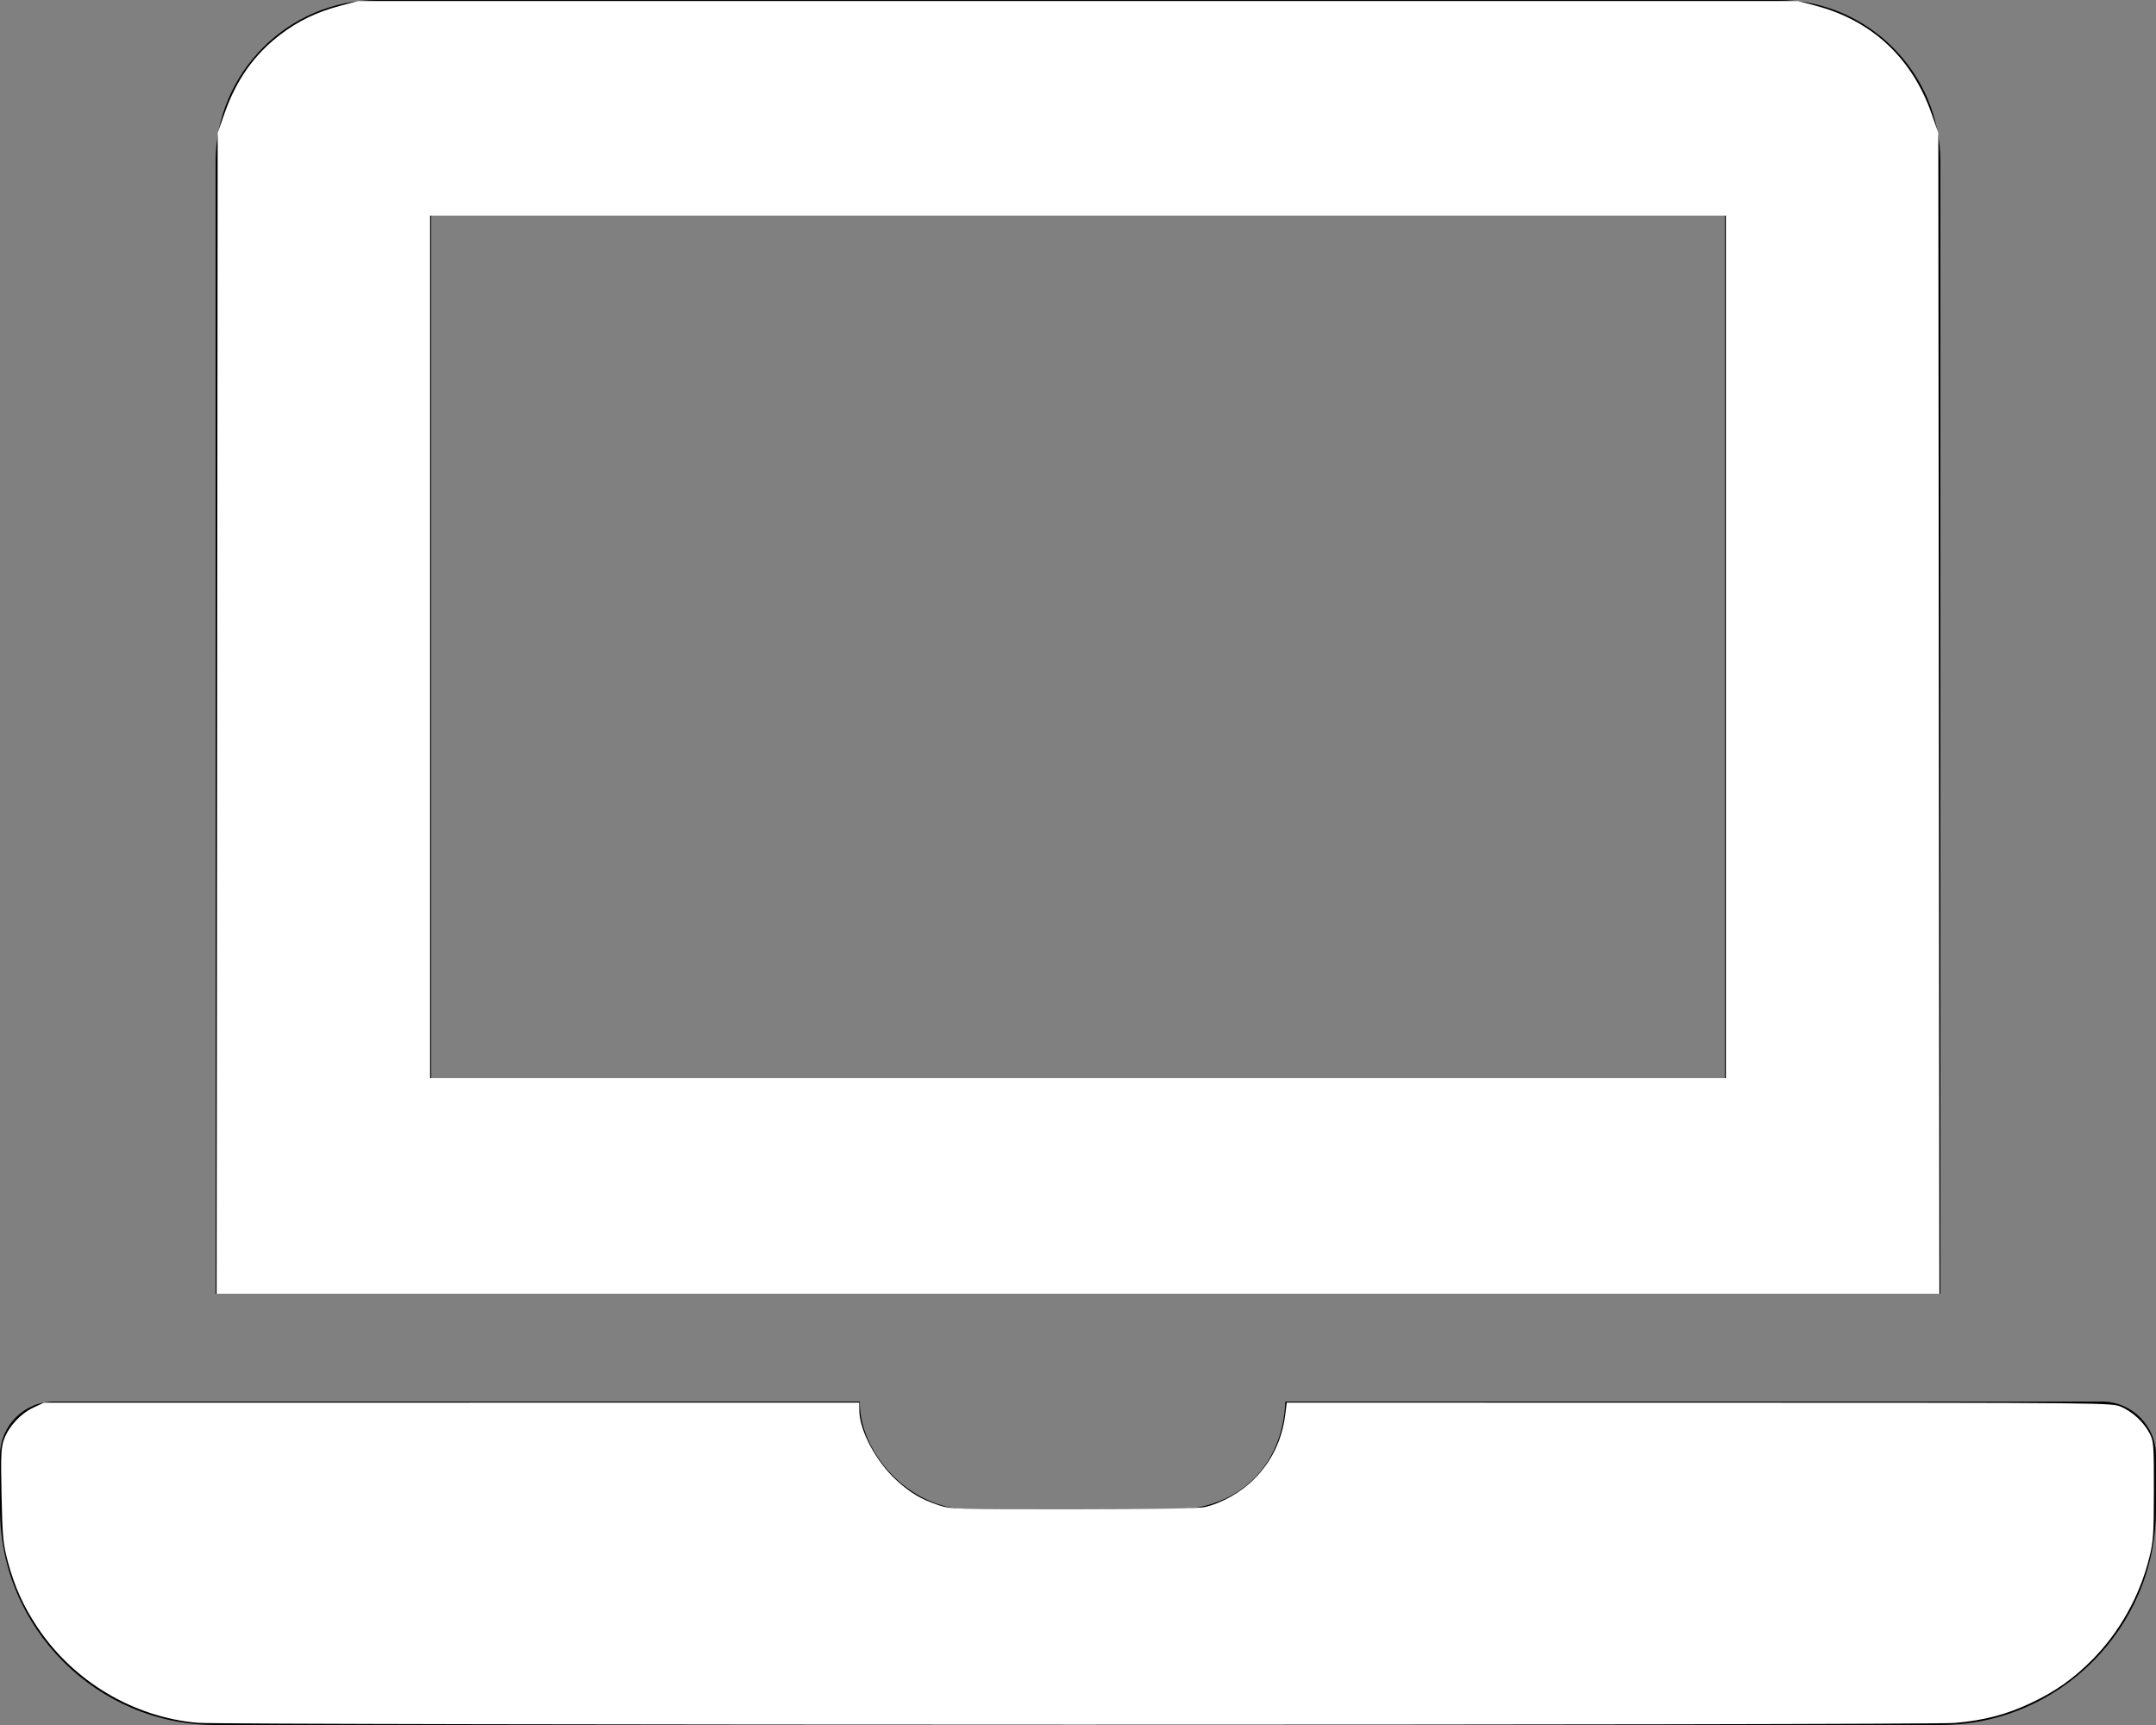 <?xml version="1.0" encoding="UTF-8" standalone="no"?>
<svg
   aria-hidden="true"
   focusable="false"
   data-prefix="fas"
   data-icon="laptop"
   class="svg-inline--fa fa-laptop fa-w-20"
   role="img"
   viewBox="0 0 640 512"
   version="1.1"
   id="svg4"
   sodipodi:docname="404works.svg"
   inkscape:version="1.1 (c68e22c387, 2021-05-23)"
   xmlns:inkscape="http://www.inkscape.org/namespaces/inkscape"
   xmlns:sodipodi="http://sodipodi.sourceforge.net/DTD/sodipodi-0.dtd"
   xmlns="http://www.w3.org/2000/svg"
   xmlns:svg="http://www.w3.org/2000/svg">
  <rect x="0" y="0" width="640" height="512" fill="#808080" stroke="none"/>
  <defs
     id="defs8" />
  <sodipodi:namedview
     id="namedview6"
     pagecolor="#ffffff"
     bordercolor="#666666"
     borderopacity="1.0"
     inkscape:pageshadow="2"
     inkscape:pageopacity="0.0"
     inkscape:pagecheckerboard="0"
     showgrid="false"
     inkscape:zoom="1.609375"
     inkscape:cx="319.68932"
     inkscape:cy="254.13592"
     inkscape:window-width="1920"
     inkscape:window-height="1043"
     inkscape:window-x="0"
     inkscape:window-y="743"
     inkscape:window-maximized="1"
     inkscape:current-layer="svg4" />
  <path
     fill="currentColor"
     d="M624 416H381.54c-.74 19.81-14.71 32-32.74 32H288c-18.69 0-33.02-17.47-32.77-32H16c-8.8 0-16 7.2-16 16v16c0 35.2 28.8 64 64 64h512c35.2 0 64-28.8 64-64v-16c0-8.8-7.2-16-16-16zM576 48c0-26.4-21.6-48-48-48H112C85.6 0 64 21.6 64 48v336h512V48zm-64 272H128V64h384v256z"
     id="path2" />
  <path
     style="fill:#ffffff;stroke-width:0.621"
     d="M 58.618,511.348 C 39.591,509.654 21.881,499.108 11.175,483.096 6.945,476.768 4.336,470.996 2.335,463.534 0.925,458.277 0.72,456.114 0.463,443.763 0.21,431.597 0.308,429.546 1.262,427.046 c 1.465,-3.835 4.907,-7.513 8.679,-9.274 l 3.107,-1.45 121.01,-0.006 121.01,-0.006 0.013,2.33 c 0.033,5.897 4.946,15.146 10.969,20.651 4.177,3.818 7.38,5.725 12.455,7.419 3.736,1.247 5.06,1.289 40.078,1.274 22.589,-0.009 37.259,-0.256 38.993,-0.656 5.15,-1.187 10.716,-4.331 14.689,-8.299 5.23,-5.223 8.32,-11.64 9.271,-19.251 l 0.433,-3.469 122.492,0.014 c 121.841,0.014 122.506,0.02 125.288,1.278 3.423,1.548 6.502,4.415 8.287,7.718 1.27,2.349 1.343,3.288 1.332,17.087 -0.011,13.049 -0.16,15.188 -1.405,20.116 -2.861,11.327 -8.821,21.954 -16.869,30.082 -5.593,5.649 -10.936,9.426 -18.156,12.837 -7.287,3.442 -13.842,5.166 -22.587,5.941 -8.189,0.726 -513.567,0.691 -521.732,-0.036 z"
     id="path84" />
  <path
     style="fill:#ffffff;stroke-width:0.621"
     d="M 64.458,211.728 64.621,39.456 66.623,33.727 C 70.099,23.776 75.416,16.239 83.114,10.349 88.531,6.206 93.94,3.592 100.993,1.713 l 5.259,-1.402 H 320 533.748 l 5.282,1.395 c 16.657,4.399 28.586,15.542 34.379,32.113 l 1.971,5.638 0.163,172.272 L 575.705,384 H 320 64.295 Z M 512.311,192 V 64 H 320 127.689 V 192 320 H 320 512.311 Z"
     id="path123" />
</svg>
